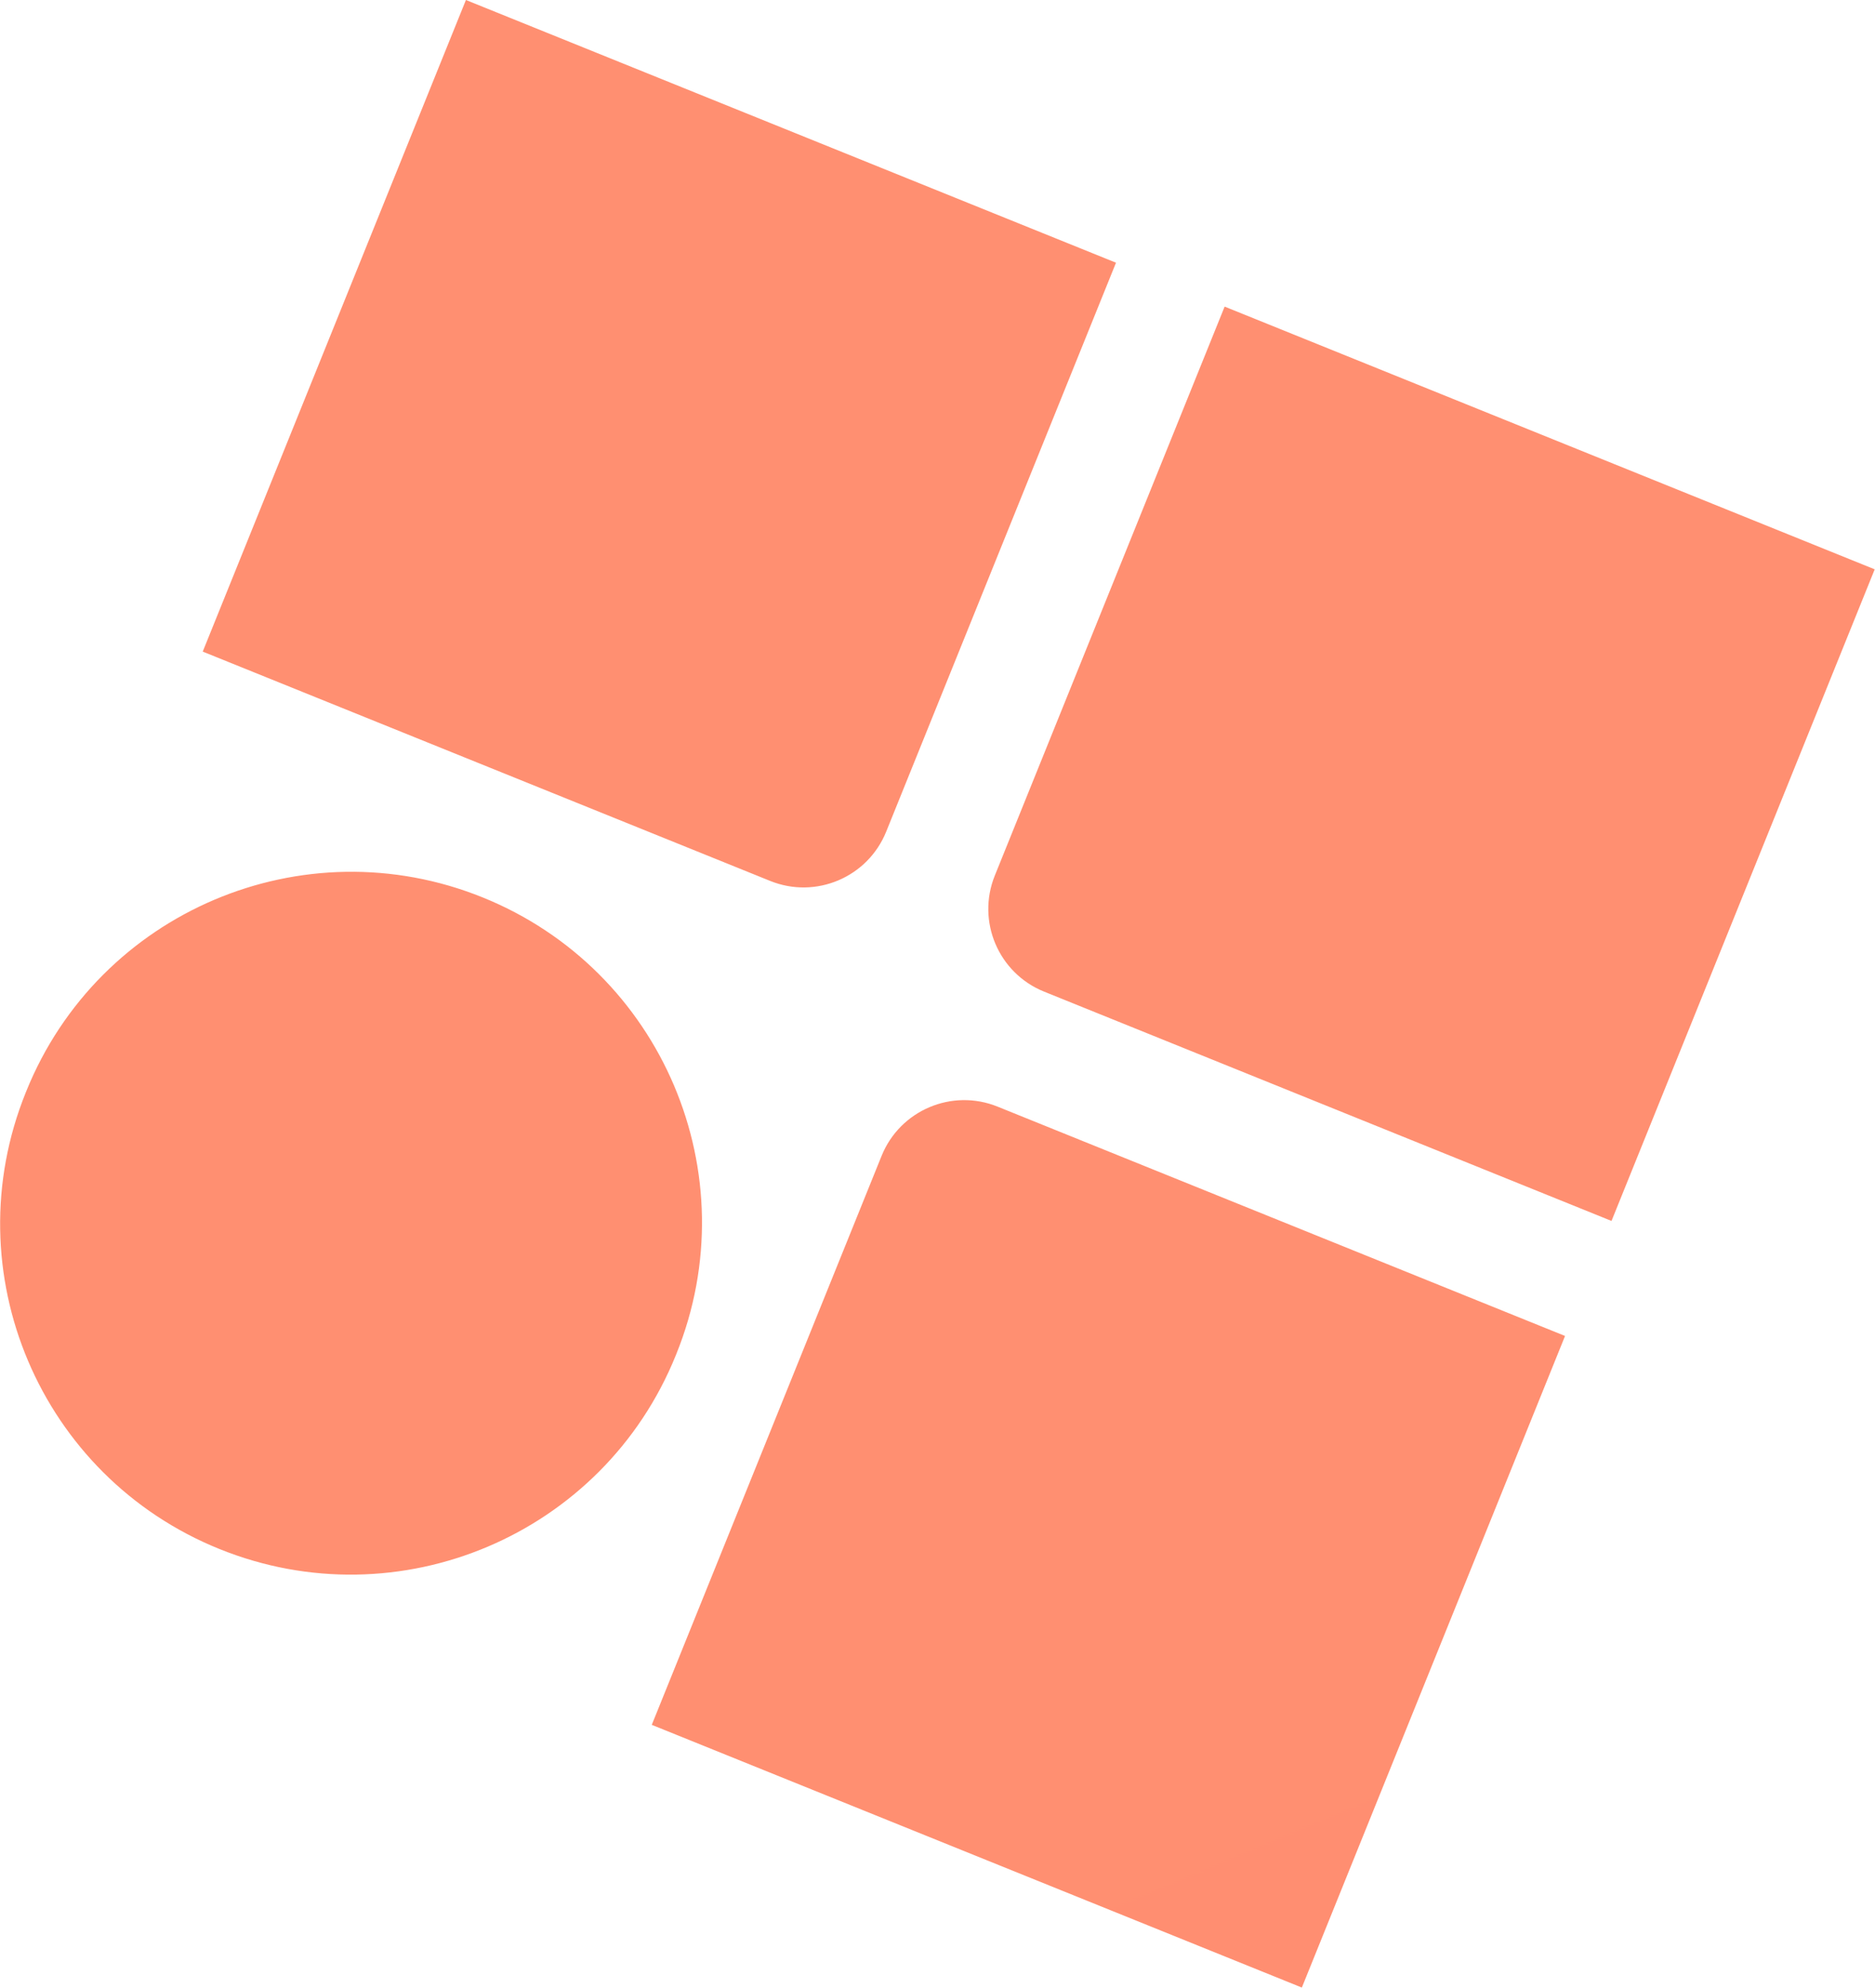 <svg width="2104" height="2230" viewBox="0 0 2104 2230" fill="none" xmlns="http://www.w3.org/2000/svg">
<path fill-rule="evenodd" clip-rule="evenodd" d="M1756.19 1498.75L1460.85 2229.75L731.371 1935.02L989.254 1296.74C1009.94 1245.53 1068.23 1220.79 1119.43 1241.48L1756.19 1498.75ZM541.607 1006.76C743.046 1088.15 840.368 1317.43 758.981 1518.86L758.365 1520.39C676.978 1721.83 447.703 1819.15 246.263 1737.76C44.823 1656.38 -52.498 1427.1 28.888 1225.66L29.504 1224.14C110.891 1022.7 340.167 925.376 541.607 1006.76ZM1252.3 294.728L994.419 933.01C973.729 984.219 915.447 1008.96 864.239 988.268L227.481 731.001L522.825 0L1252.3 294.728ZM2103.67 638.704L1808.33 1369.71L1171.57 1112.44C1120.36 1091.75 1095.62 1033.47 1116.31 982.259L1374.2 343.976L2103.67 638.704Z" fill="url(#paint0_linear_6050_7600)"/>
<defs>
<linearGradient id="paint0_linear_6050_7600" x1="1532.99" y1="408.13" x2="94739.7" y2="221968" gradientUnits="userSpaceOnUse">
<stop stop-color="#FF8F71"/>
<stop offset="1" stop-color="#FF3E55"/>
</linearGradient>
</defs>
</svg>

